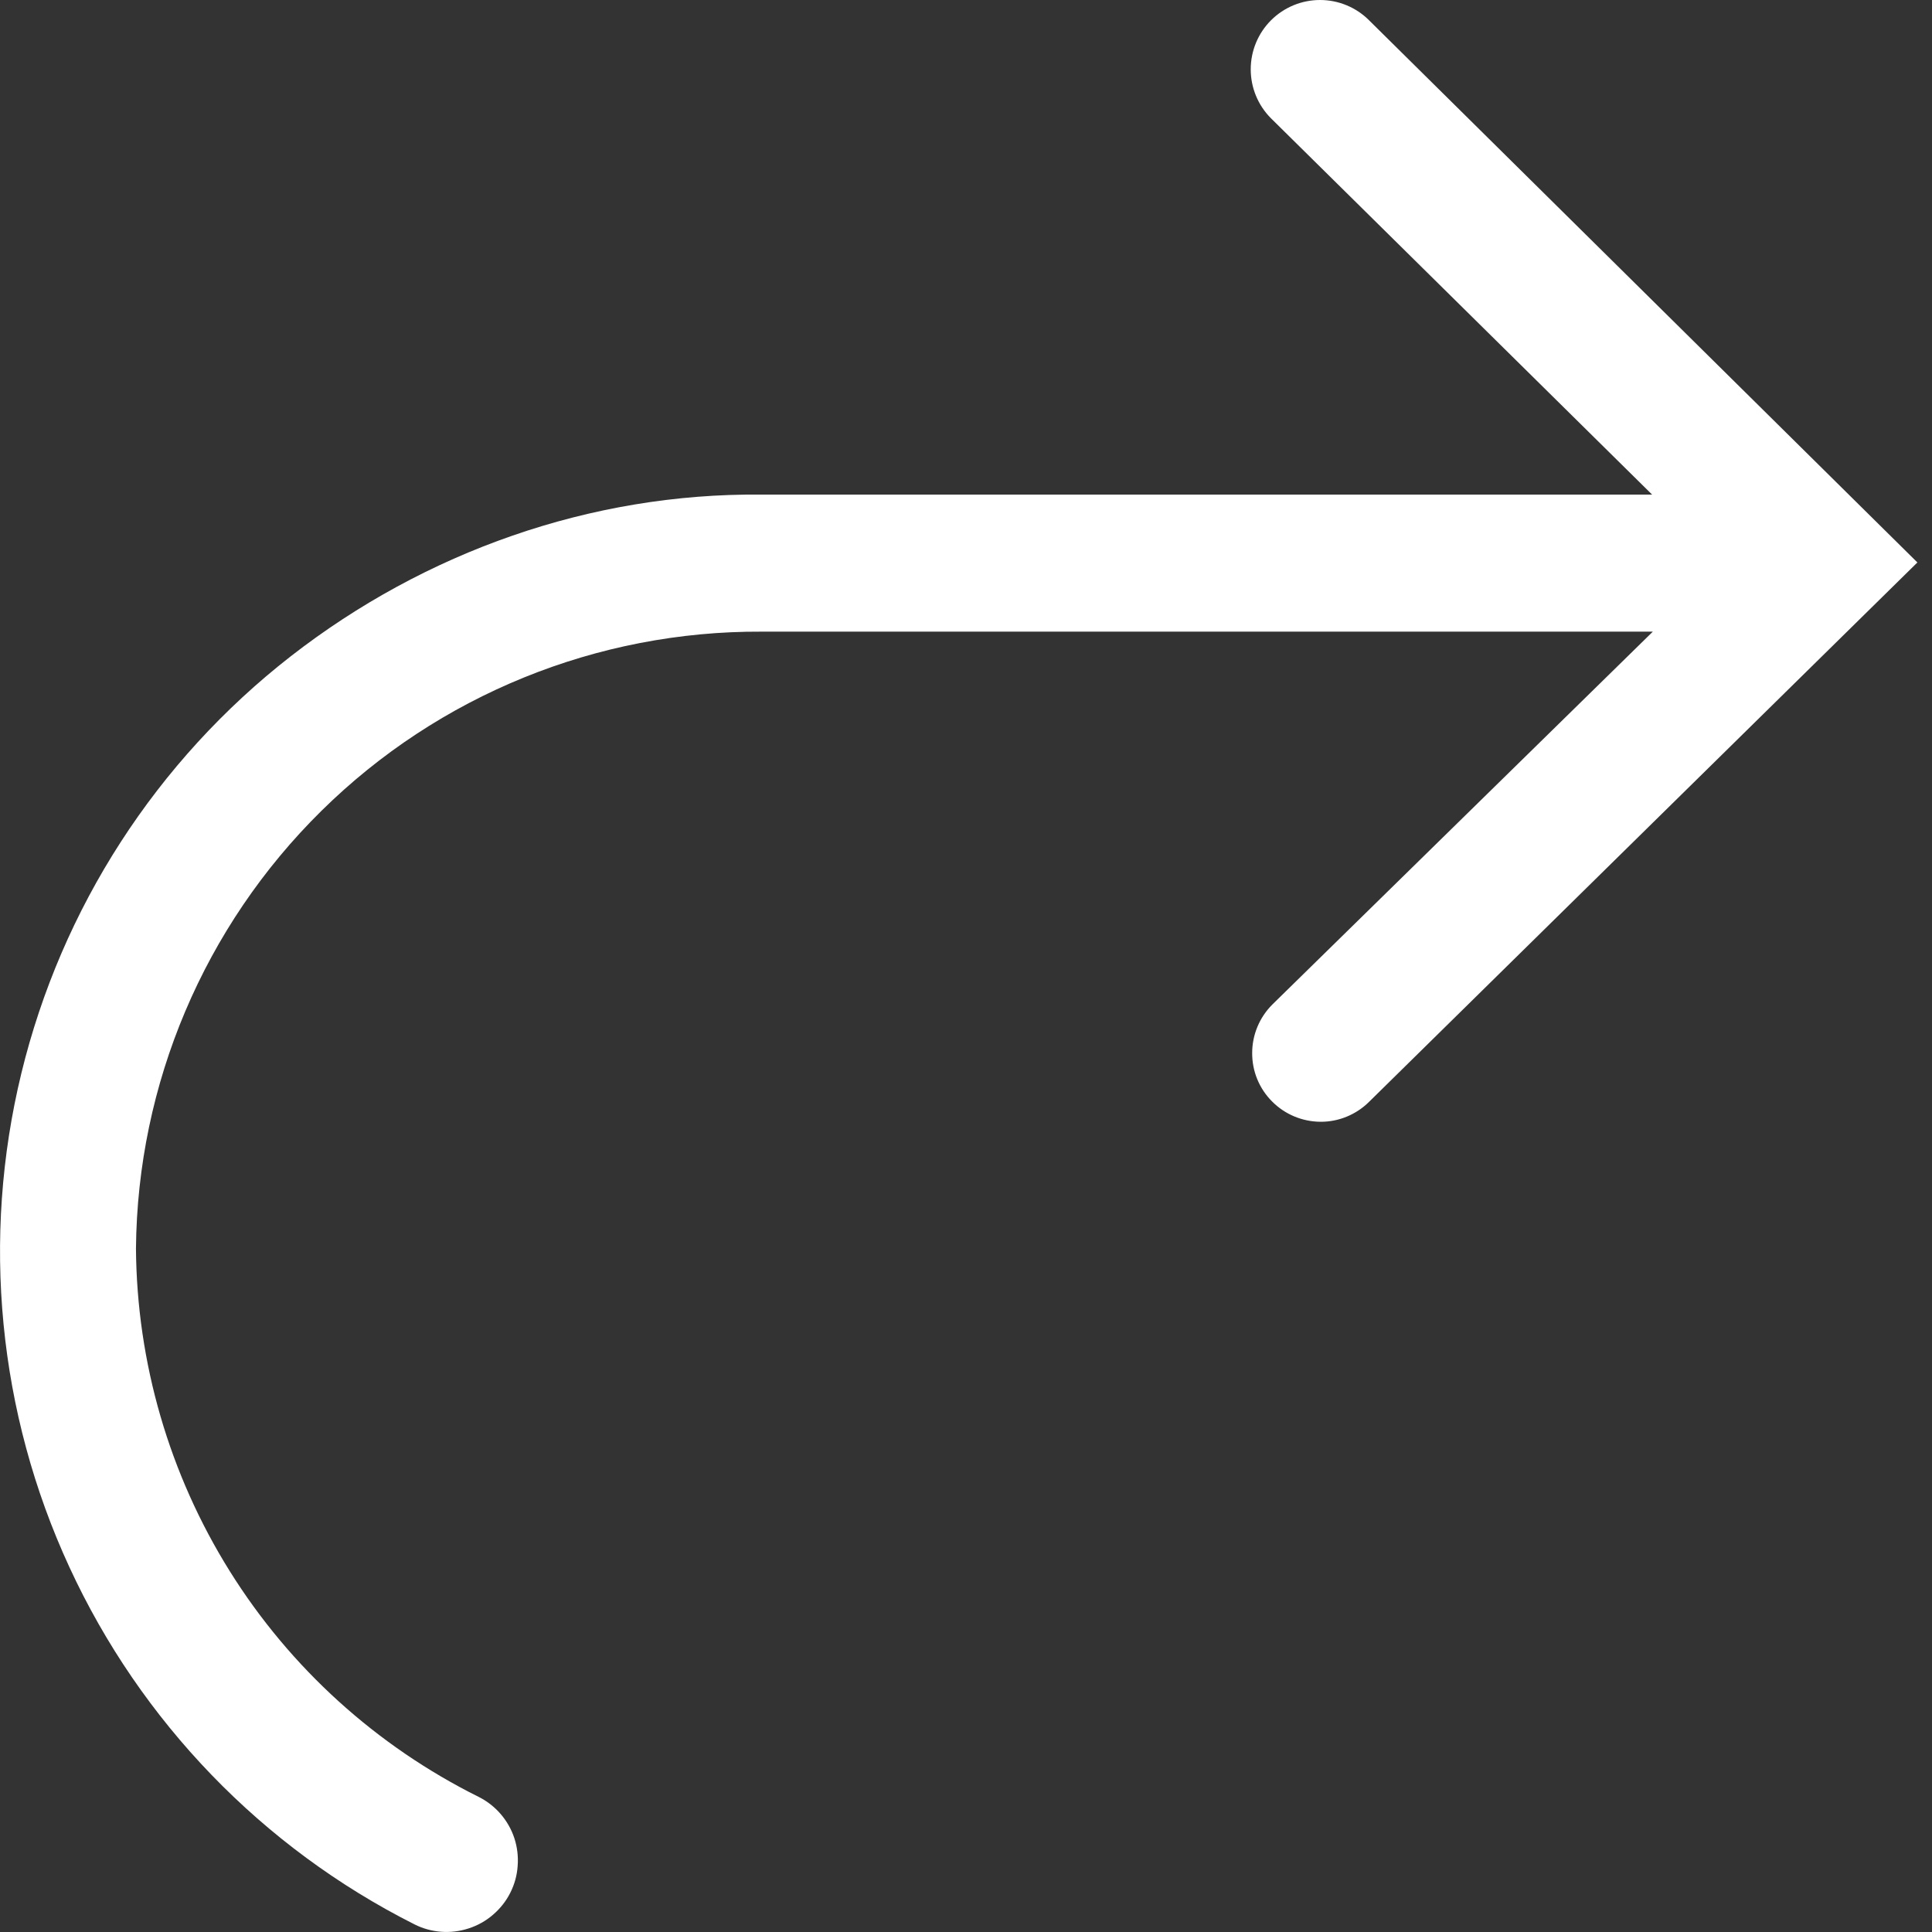<svg width="16" height="16" viewBox="0 0 16 16" fill="none" xmlns="http://www.w3.org/2000/svg">
<rect x="0" y="0" width="16" height="16" fill="#333333" stroke="none"/>
<path d="M6.303 4.096H13.682L10.526 0.98C10.418 0.872 10.358 0.726 10.358 0.574C10.358 0.422 10.418 0.276 10.526 0.168C10.634 0.06 10.78 1.13413e-09 10.932 0C11.084 -1.13413e-09 11.23 0.06 11.338 0.168L15.879 4.658L11.338 9.125C11.231 9.231 11.086 9.291 10.936 9.29C10.785 9.289 10.641 9.229 10.535 9.122C10.428 9.015 10.369 8.871 10.37 8.72C10.37 8.569 10.431 8.425 10.537 8.319L13.688 5.231H6.309C4.945 5.224 3.633 5.757 2.662 6.715C1.691 7.672 1.138 8.976 1.126 10.34C1.133 11.285 1.402 12.21 1.903 13.012C2.404 13.814 3.118 14.46 3.964 14.881C4.104 14.951 4.211 15.075 4.26 15.224C4.284 15.298 4.293 15.376 4.287 15.453C4.282 15.53 4.261 15.606 4.226 15.675C4.191 15.745 4.142 15.806 4.083 15.857C4.024 15.908 3.956 15.946 3.882 15.97C3.733 16.019 3.571 16.007 3.431 15.936C2.172 15.301 1.166 14.259 0.575 12.979C-0.016 11.7 -0.156 10.257 0.177 8.888C0.51 7.518 1.296 6.301 2.408 5.435C3.521 4.569 4.893 4.083 6.303 4.096Z" fill="white"/>
</svg>
